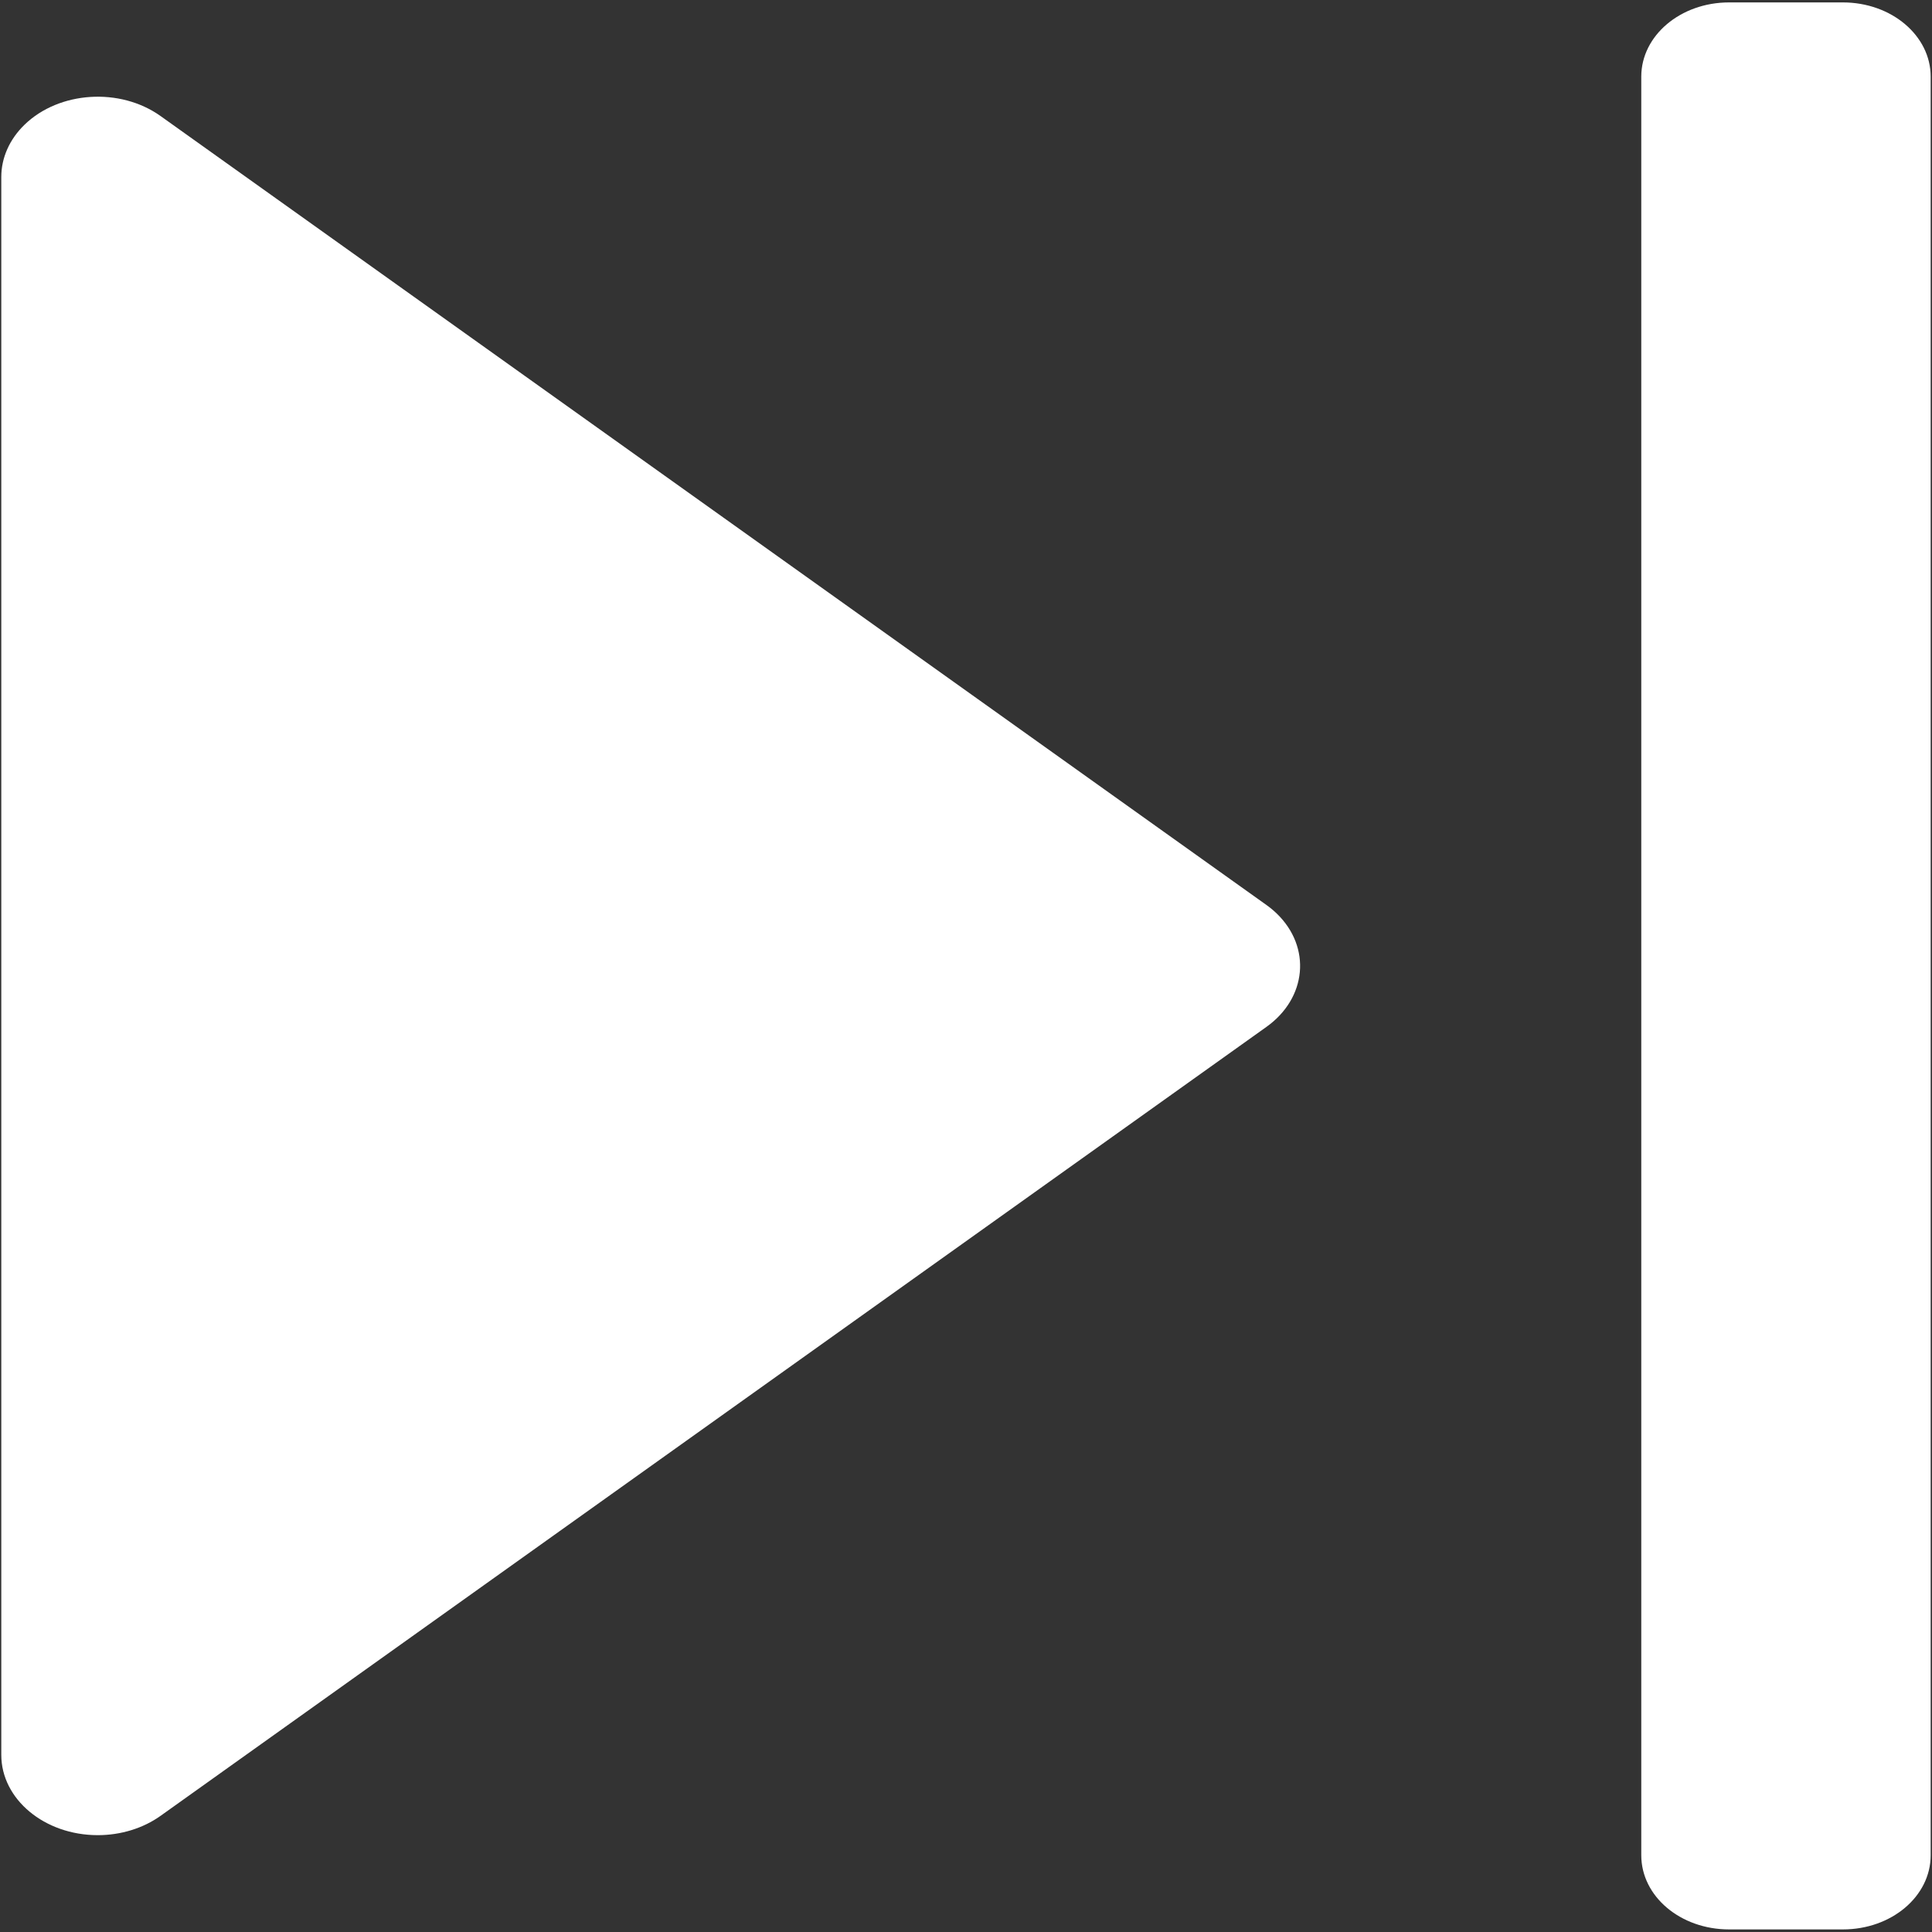 <svg width="48" height="48" xmlns="http://www.w3.org/2000/svg">
 <rect width="100%" height="100%" fill="#333333" stroke="none"/>
 <title/>

 <desc/>
 <g>
  <title>background</title>
  <rect fill="none" id="canvas_background" height="402" width="582" y="-1" x="-1"/>
 </g>
 <g>
  <title>Layer 1</title>
  <path id="next1" fill="#ffffff" d="m0.032,4.397c0,-0.476 0.205,-0.937 0.577,-1.298c0.861,-0.836 2.375,-0.933 3.38,-0.216l27.475,19.601c0.093,0.066 0.18,0.139 0.26,0.216c0.861,0.837 0.745,2.096 -0.26,2.813l-27.475,19.601c-0.434,0.31 -0.988,0.48 -1.56,0.48c-1.324,0 -2.397,-0.893 -2.397,-1.995l0,-39.202zm42.926,-4.337c-1.208,0 -2.181,0.826 -2.181,1.843l0,44.19c0,1.021 0.973,1.843 2.181,1.843l2.828,0c1.208,0 2.181,-0.822 2.181,-1.843l0,-44.19c0,-1.017 -0.973,-1.843 -2.181,-1.843l-2.828,0z"/>
 </g>
</svg>